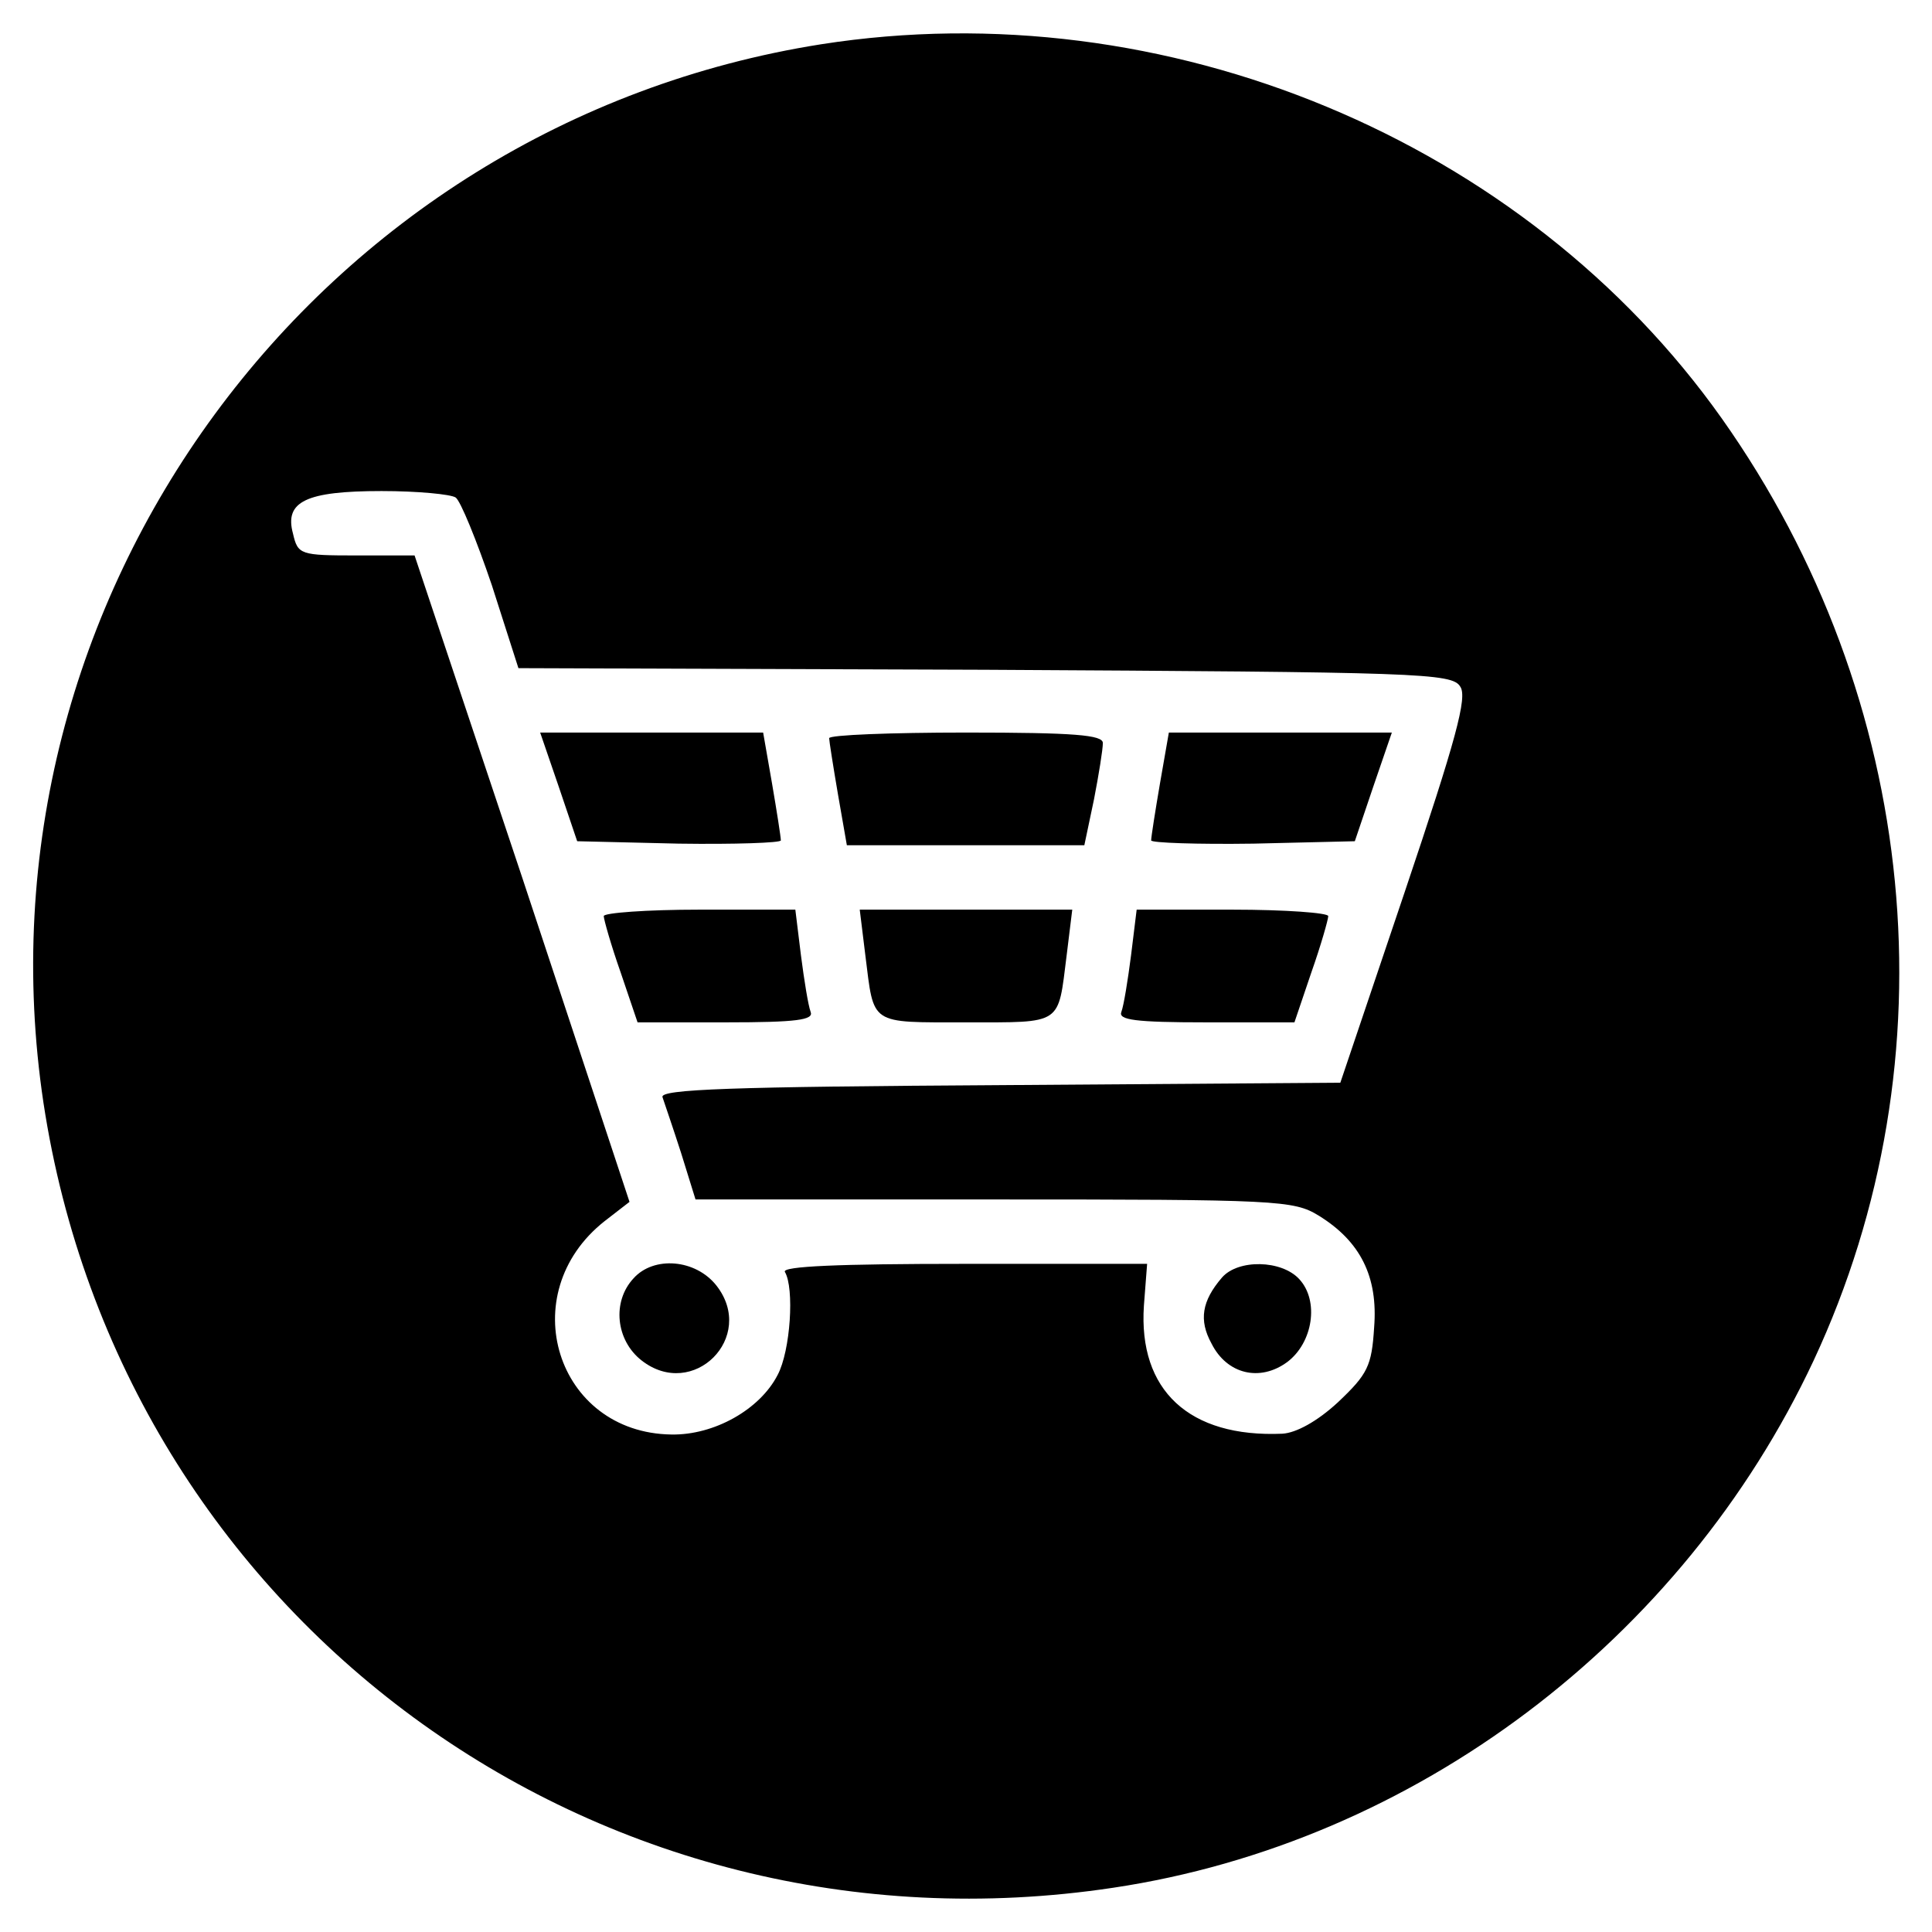 <?xml version="1.0" standalone="no"?>
<!DOCTYPE svg PUBLIC "-//W3C//DTD SVG 20010904//EN"
 "http://www.w3.org/TR/2001/REC-SVG-20010904/DTD/svg10.dtd">
<svg version="1.0" xmlns="http://www.w3.org/2000/svg"
 width="240pt" height="240pt" viewBox="0 0 240 240"
 preserveAspectRatio="xMidYMid meet">

<g transform="translate(0,240) scale(0.1,-0.1)"
fill="#000000" stroke="none">
<path d="M1020 2345 c-627 -99 -1060 -689 -966 -1315 97 -639 686 -1072 1329
-975 374 56 707 307 870 655 175 375 132 822 -114 1170 -245 346 -691 532
-1119 465z m-454 -563 c6 -4 26 -53 45 -109 l33 -103 580 -2 c539 -3 580 -4
590 -21 9 -13 -5 -65 -69 -255 l-80 -237 -424 -3 c-331 -2 -422 -5 -418 -15 2
-6 13 -38 23 -69 l18 -58 370 0 c353 0 373 -1 404 -20 52 -32 74 -76 69 -139
-3 -48 -8 -58 -45 -93 -26 -24 -52 -38 -69 -39 -116 -5 -179 54 -172 159 l4
52 -228 0 c-155 0 -226 -3 -222 -10 12 -20 7 -98 -9 -128 -22 -43 -79 -75
-132 -74 -143 2 -197 175 -83 265 l31 24 -133 402 -134 401 -72 0 c-70 0 -73
1 -79 27 -11 40 16 53 110 53 45 0 86 -4 92 -8z"/>
<path d="M694 1423 l23 -68 126 -3 c70 -1 127 1 127 4 0 4 -5 36 -11 71 l-11
63 -138 0 -139 0 23 -67z"/>
<path d="M1030 1483 c0 -3 5 -35 11 -70 l11 -63 148 0 147 0 12 57 c6 31 11
62 11 70 0 10 -35 13 -170 13 -93 0 -170 -3 -170 -7z"/>
<path d="M1441 1427 c-6 -35 -11 -67 -11 -71 0 -3 57 -5 127 -4 l126 3 23 68
23 67 -139 0 -138 0 -11 -63z"/>
<path d="M750 1262 c0 -4 9 -36 21 -70 l21 -62 110 0 c88 0 109 3 105 13 -3 8
-8 39 -12 70 l-7 57 -119 0 c-66 0 -119 -4 -119 -8z"/>
<path d="M1075 1213 c11 -87 4 -83 125 -83 121 0 114 -4 125 83 l7 57 -132 0
-132 0 7 -57z"/>
<path d="M1405 1213 c-4 -31 -9 -62 -12 -70 -4 -10 17 -13 105 -13 l110 0 21
62 c12 34 21 66 21 70 0 4 -53 8 -119 8 l-119 0 -7 -57z"/>
<path d="M787 812 c-27 -29 -22 -77 10 -102 64 -50 143 29 93 93 -26 33 -78
37 -103 9z"/>
<path d="M1518 813 c-25 -29 -29 -53 -13 -82 19 -38 60 -48 94 -23 32 24 40
76 15 103 -22 24 -76 25 -96 2z"/>
</g>
</svg>
